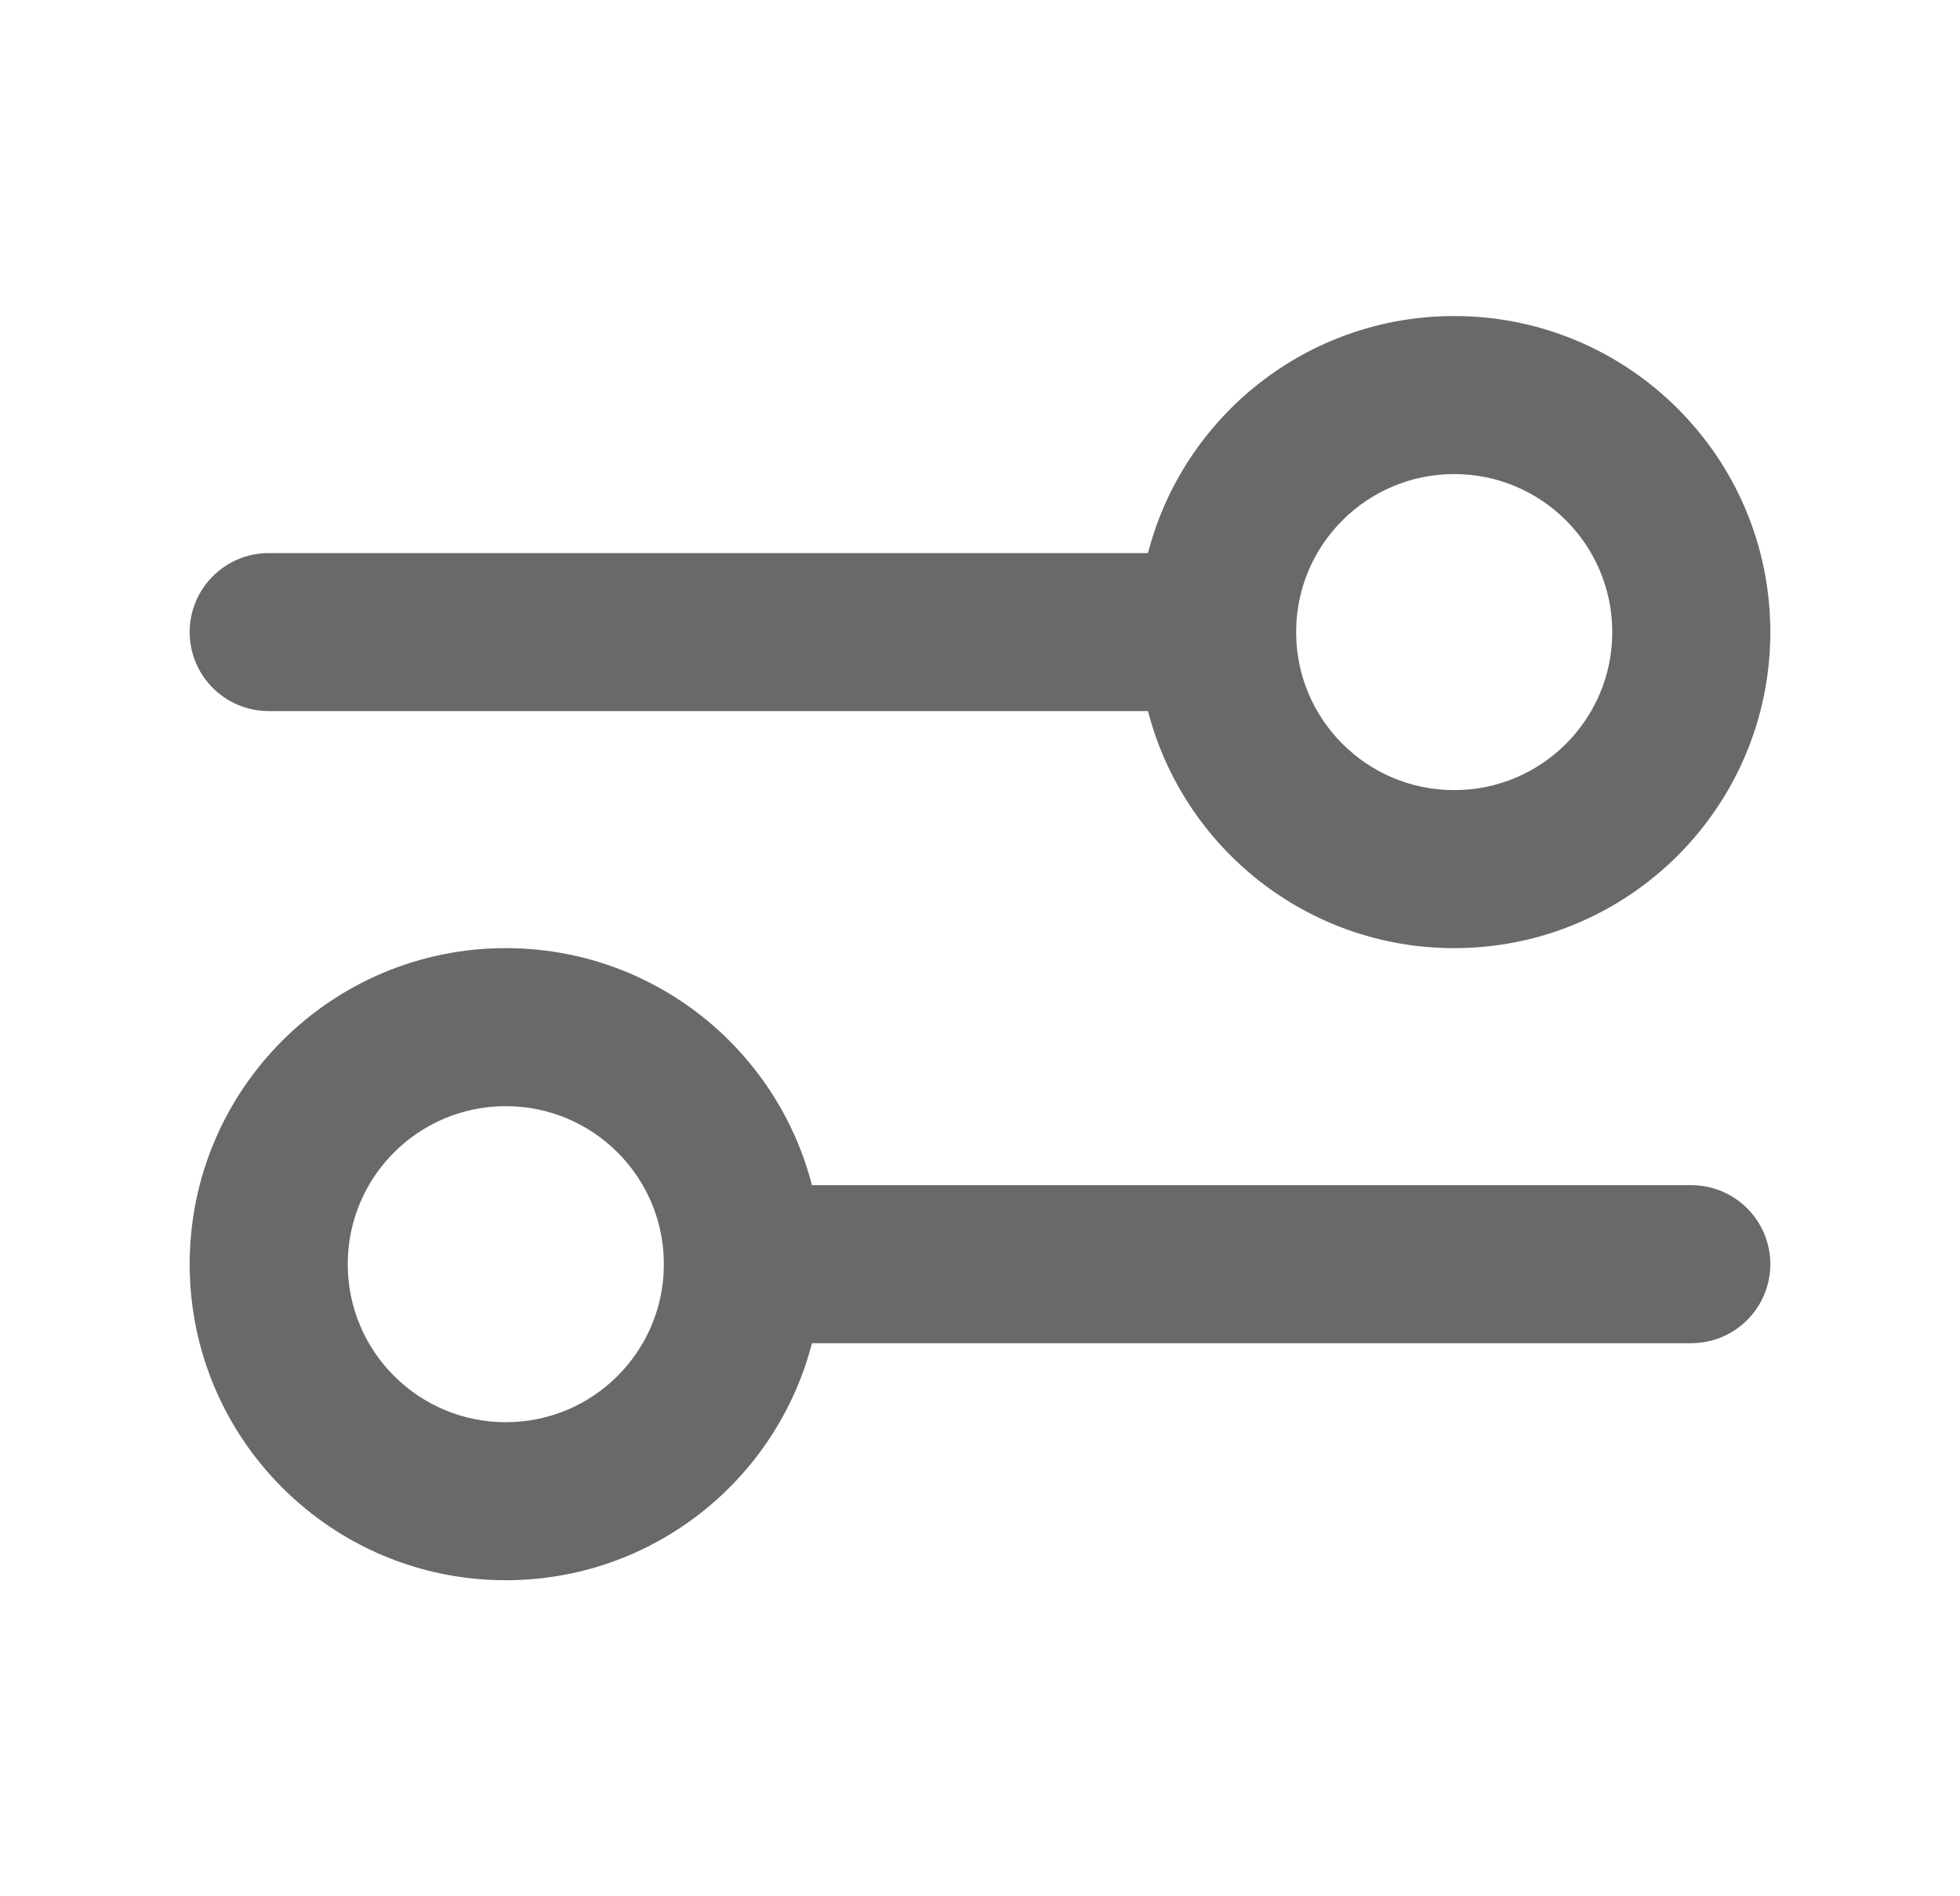 <svg width="31" height="30" viewBox="0 0 31 30" fill="none" xmlns="http://www.w3.org/2000/svg">
<g id="fi_8017777">
<path id="Vector" fill-rule="evenodd" clip-rule="evenodd" d="M23 15C25.761 15 28 12.761 28 10C28 7.239 25.761 5 23 5C20.67 5 18.713 6.593 18.157 8.75H4.25C3.56 8.75 3 9.31 3 10C3 10.69 3.56 11.25 4.25 11.25H18.157C18.713 13.406 20.67 15 23 15ZM20.5 10C20.5 11.381 21.619 12.5 23 12.5C24.381 12.5 25.5 11.381 25.5 10C25.5 8.619 24.381 7.5 23 7.5C21.619 7.5 20.5 8.619 20.5 10ZM3 20C3 17.239 5.239 15 8 15C10.33 15 12.287 16.593 12.842 18.75H26.75C27.44 18.75 28 19.31 28 20C28 20.69 27.44 21.25 26.75 21.25H12.842C12.287 23.407 10.33 25 8 25C5.239 25 3 22.761 3 20ZM10.5 20C10.5 18.619 9.381 17.5 8 17.5C6.619 17.5 5.5 18.619 5.5 20C5.5 21.381 6.619 22.5 8 22.5C9.381 22.5 10.5 21.381 10.5 20Z" fill="#696969"/>
</g>
</svg>
